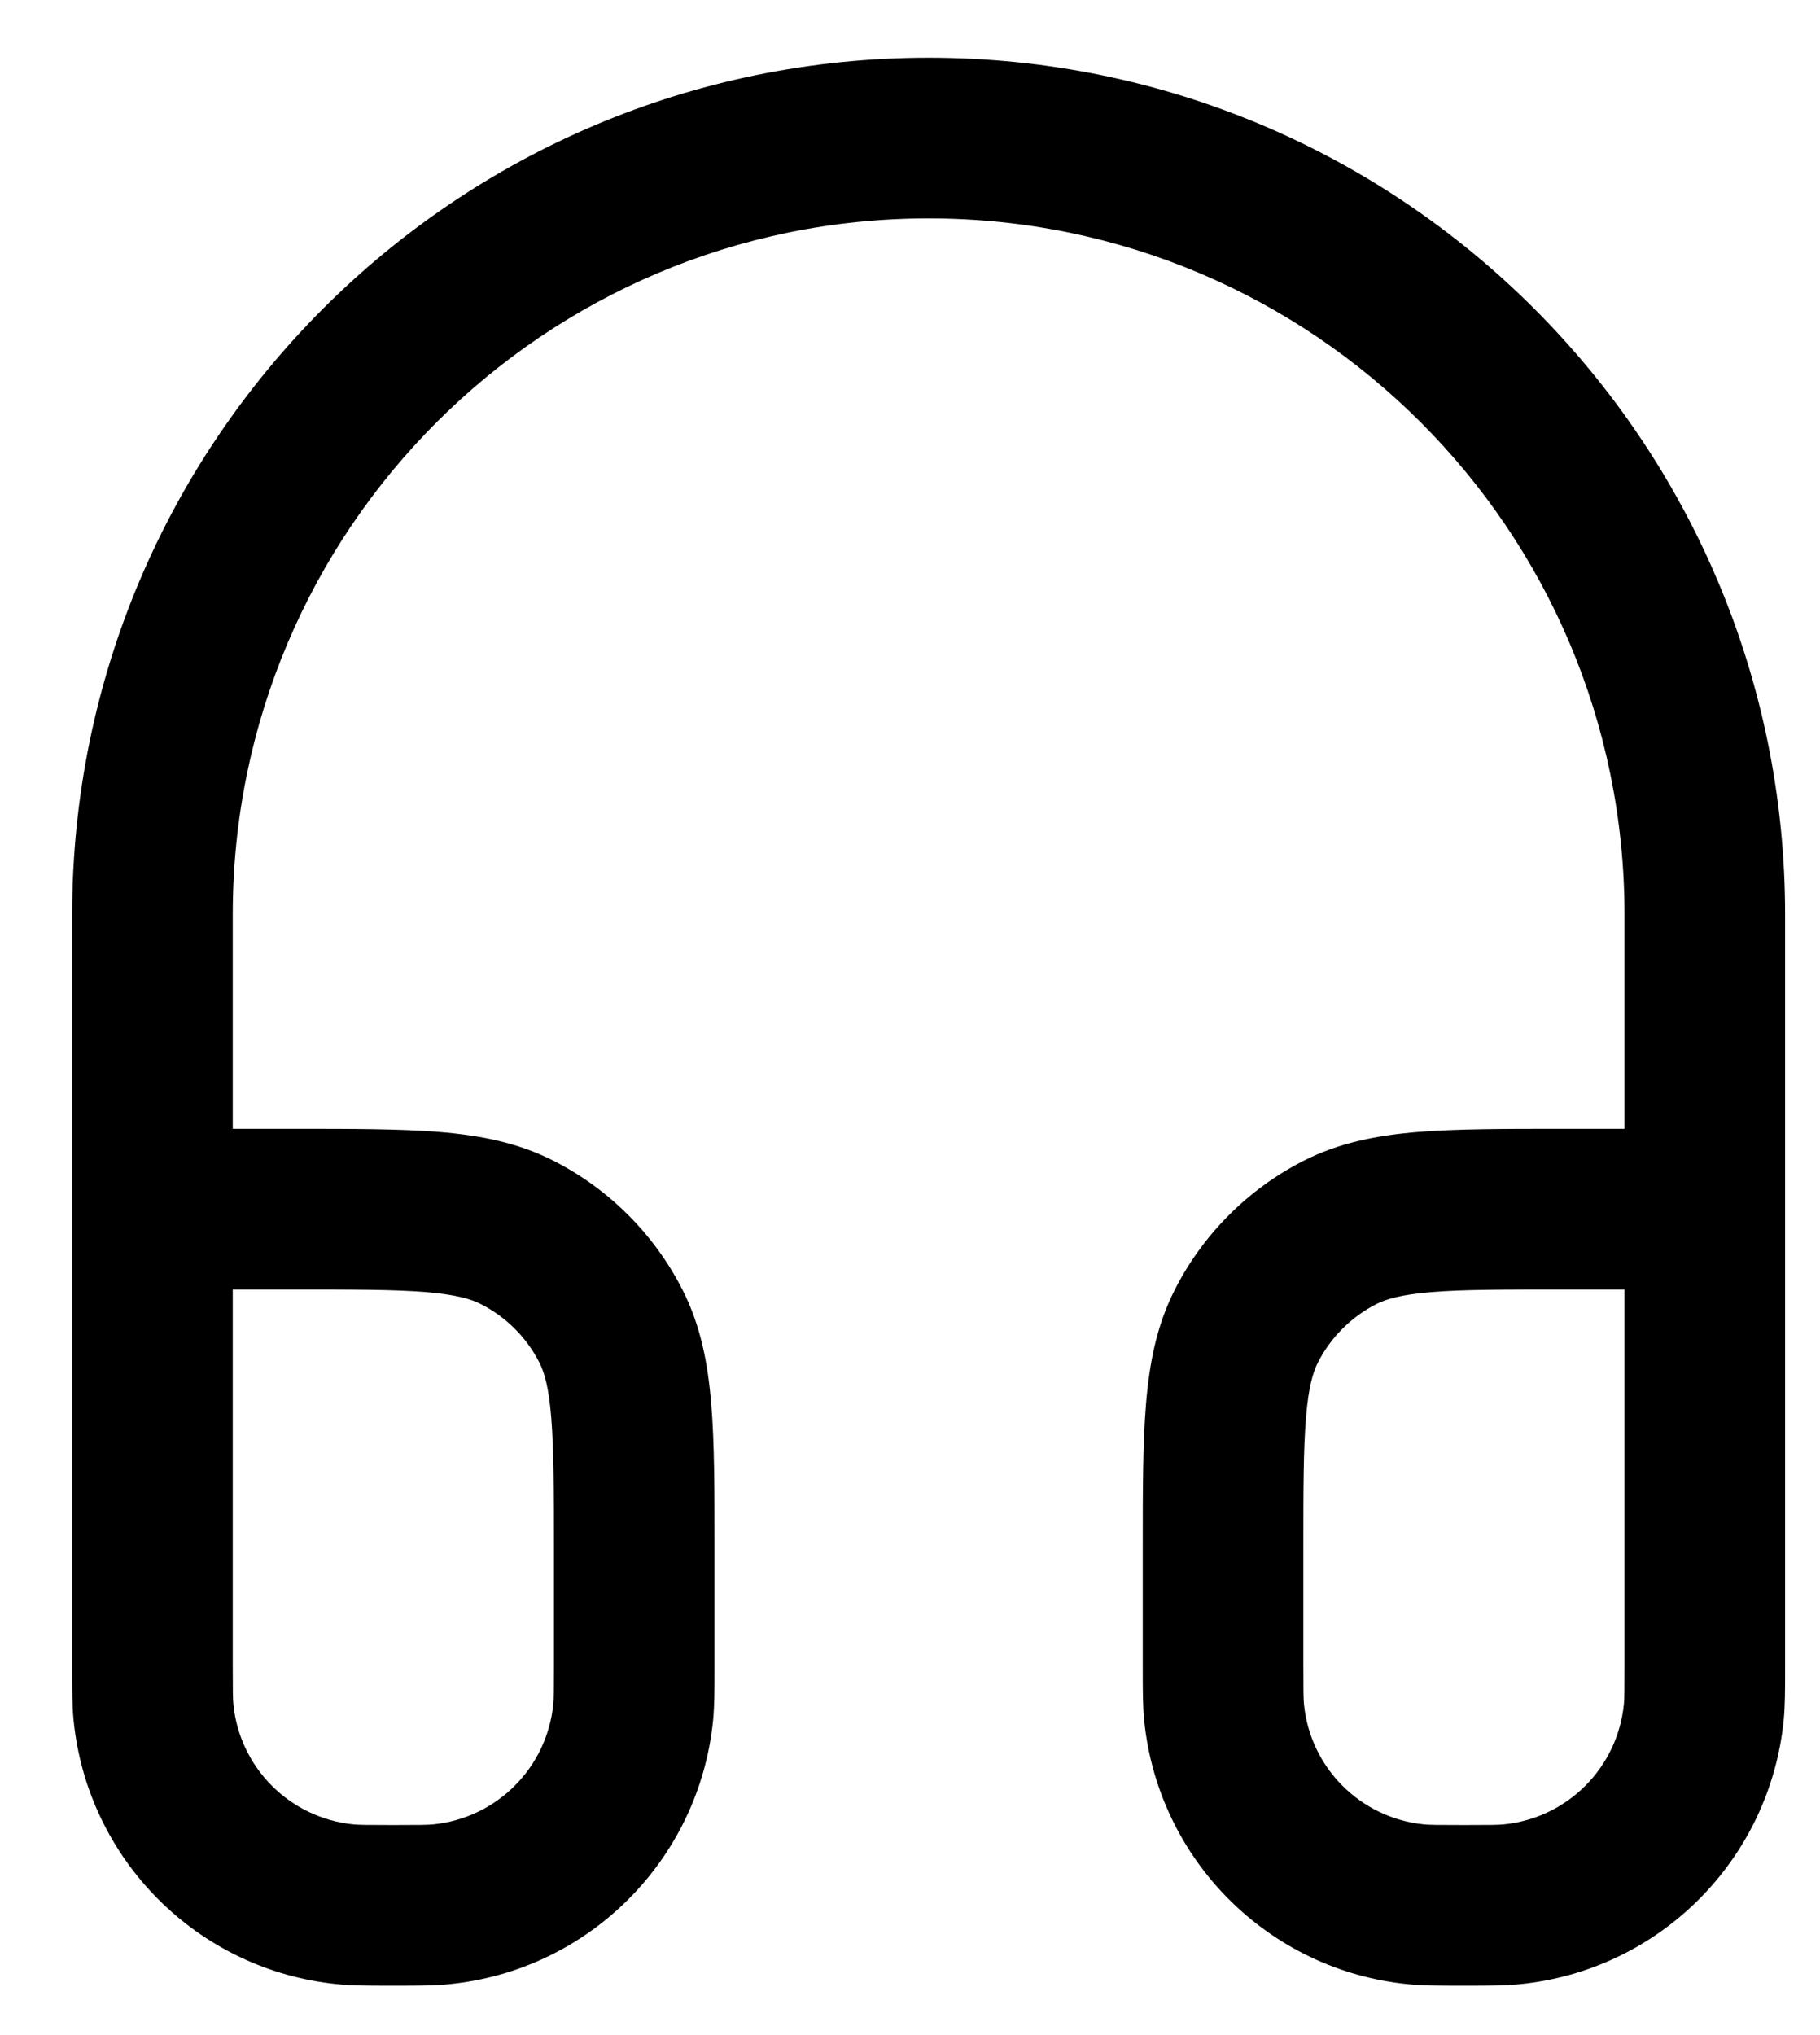 <svg width="17" height="19" viewBox="0 0 17 19" fill="none" xmlns="http://www.w3.org/2000/svg">
<path fill-rule="evenodd" clip-rule="evenodd" d="M8.674 2.039C5.084 2.039 2.174 4.949 2.174 8.539V10.539H2.754C3.288 10.539 3.734 10.539 4.099 10.568C4.478 10.599 4.835 10.666 5.172 10.838C5.69 11.102 6.11 11.523 6.374 12.04C6.546 12.377 6.613 12.734 6.644 13.114C6.674 13.478 6.674 13.924 6.674 14.458V15.539C6.674 15.551 6.674 15.563 6.674 15.575C6.674 15.771 6.674 15.923 6.661 16.058C6.532 17.364 5.499 18.397 4.193 18.525C4.058 18.539 3.907 18.539 3.71 18.539C3.698 18.539 3.686 18.539 3.674 18.539C3.661 18.539 3.649 18.539 3.637 18.539C3.441 18.539 3.29 18.539 3.154 18.525C1.849 18.397 0.816 17.364 0.687 16.058C0.674 15.923 0.674 15.771 0.674 15.575C0.674 15.563 0.674 15.551 0.674 15.539V8.539C0.674 4.12 4.256 0.539 8.674 0.539C13.092 0.539 16.674 4.12 16.674 8.539V15.539C16.674 15.551 16.674 15.563 16.674 15.575C16.674 15.771 16.674 15.923 16.661 16.058C16.532 17.364 15.499 18.397 14.193 18.525C14.058 18.539 13.907 18.539 13.71 18.539C13.698 18.539 13.686 18.539 13.674 18.539C13.662 18.539 13.649 18.539 13.637 18.539C13.441 18.539 13.29 18.539 13.154 18.525C11.849 18.397 10.816 17.364 10.687 16.058C10.674 15.923 10.674 15.771 10.674 15.575C10.674 15.563 10.674 15.551 10.674 15.539V14.458C10.674 13.924 10.674 13.478 10.704 13.114C10.735 12.734 10.802 12.377 10.974 12.04C11.237 11.523 11.658 11.102 12.175 10.838C12.513 10.666 12.869 10.599 13.249 10.568C13.613 10.539 14.059 10.539 14.593 10.539H15.174V8.539C15.174 4.949 12.264 2.039 8.674 2.039ZM15.174 12.039H14.624C14.051 12.039 13.667 12.039 13.371 12.063C13.084 12.087 12.947 12.129 12.856 12.175C12.621 12.295 12.43 12.486 12.31 12.721C12.264 12.812 12.222 12.949 12.199 13.236C12.174 13.532 12.174 13.916 12.174 14.489V15.539C12.174 15.789 12.175 15.859 12.18 15.911C12.238 16.505 12.708 16.974 13.301 17.033C13.353 17.038 13.424 17.039 13.674 17.039C13.924 17.039 13.995 17.038 14.046 17.033C14.64 16.974 15.109 16.505 15.168 15.911C15.173 15.859 15.174 15.789 15.174 15.539V12.039ZM2.174 12.039V15.539C2.174 15.789 2.175 15.859 2.18 15.911C2.238 16.505 2.708 16.974 3.301 17.033C3.353 17.038 3.424 17.039 3.674 17.039C3.924 17.039 3.994 17.038 4.046 17.033C4.64 16.974 5.109 16.505 5.168 15.911C5.173 15.859 5.174 15.789 5.174 15.539V14.489C5.174 13.916 5.173 13.532 5.149 13.236C5.126 12.949 5.084 12.812 5.038 12.721C4.918 12.486 4.727 12.295 4.491 12.175C4.401 12.129 4.263 12.087 3.976 12.063C3.68 12.039 3.296 12.039 2.724 12.039H2.174Z" fill="black"/>
</svg>
